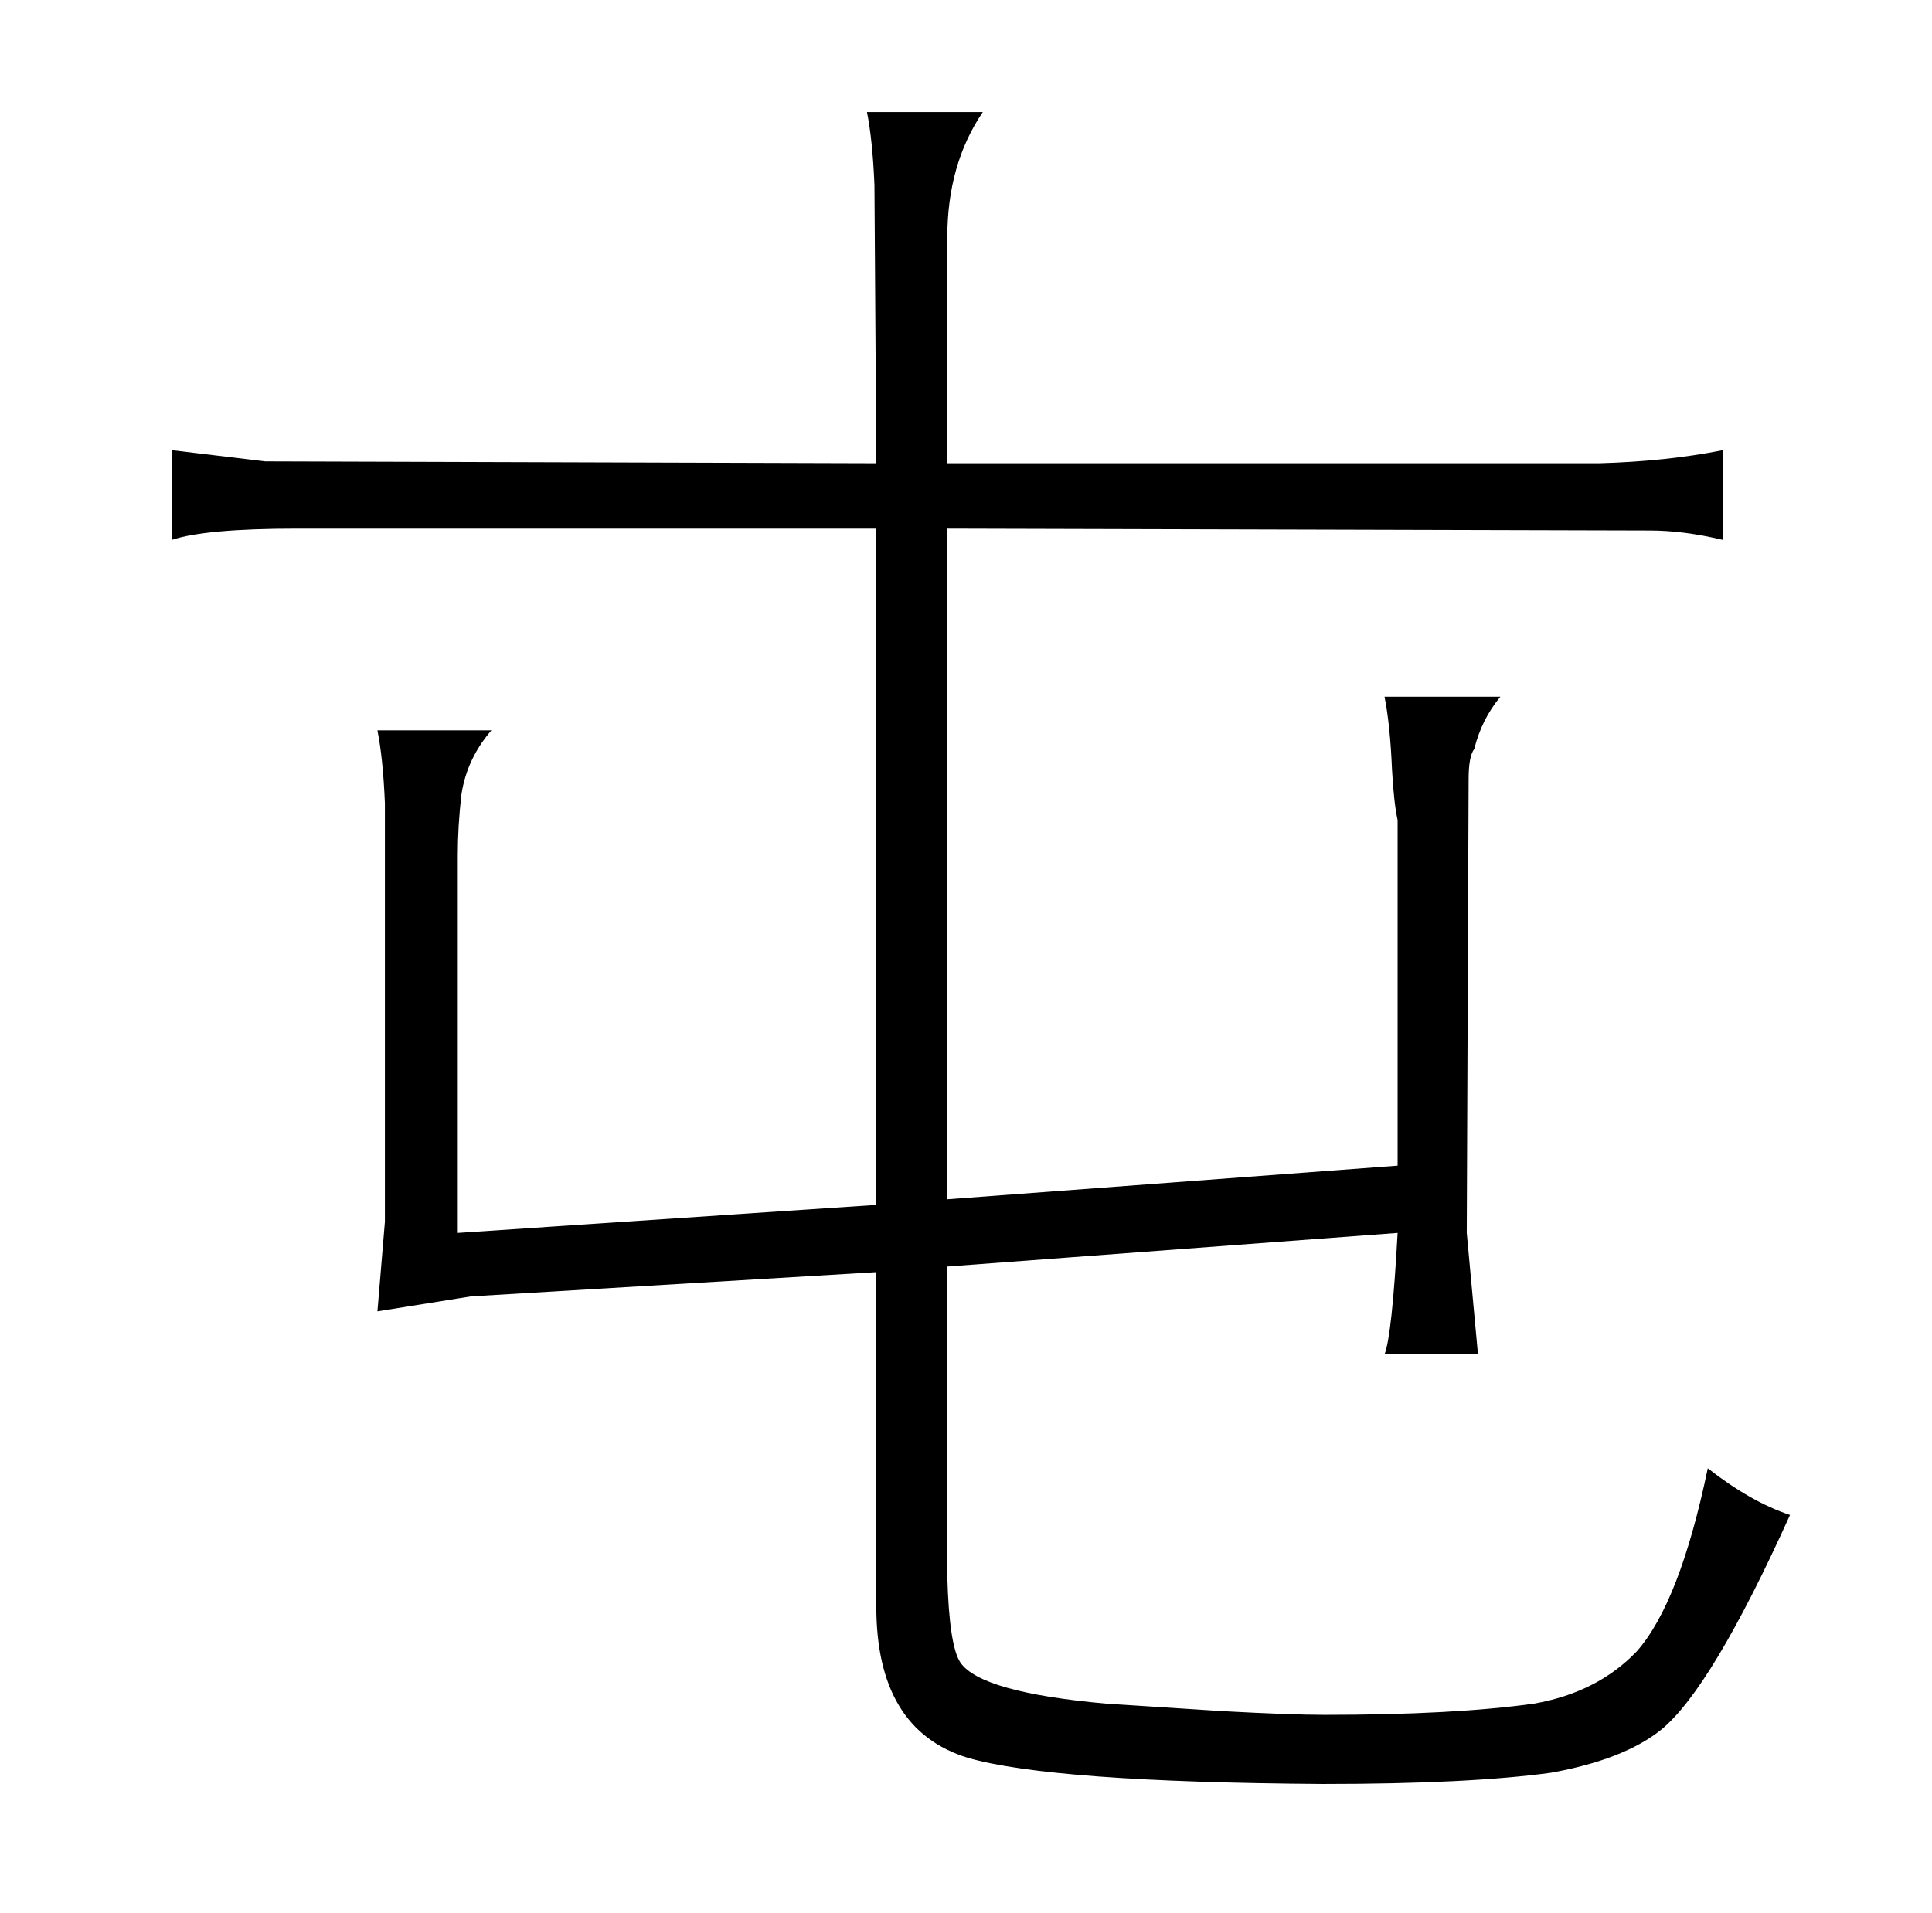 <?xml version="1.0" standalone="no"?>
<!DOCTYPE svg PUBLIC "-//W3C//DTD SVG 1.1//EN" "http://www.w3.org/Graphics/SVG/1.1/DTD/svg11.dtd" >
<svg xmlns="http://www.w3.org/2000/svg" xmlns:xlink="http://www.w3.org/1999/xlink" version="1.1" viewBox="-10 0 1034 1024">
  <g transform="matrix(1 0 0 -1 0 820)">
   <path fill="currentColor"
d="M459 572l-327 1l-50 6v-48q18 6 67 6h310v-362l-224 -15v202q0 16 2 33q3 19 16 34h-61q3 -15 4 -39v-224l-4 -48l50 8l217 13v-179q0 -66 49 -81q45 -13 190 -14q78 0 122 6q39 7 59 23q27 22 69 115q-21 7 -44 25q-15 -72 -38 -98q-21 -22 -55 -28q-43 -6 -112 -6
q-18 0 -55 2l-62 4q-67 6 -78 22q-6 9 -7 46v166l241 18q-3 -55 -7 -65h50l-6 65l1 243q0 12 3 16q4 16 14 28h-62q3 -15 4 -39q1 -18 3 -27v-185l-241 -18v359l376 -1q18 0 39 -5v48q-30 -6 -66 -7h-349v121q0 39 19 67h-62q3 -15 4 -39z" />
  </g>

</svg>
